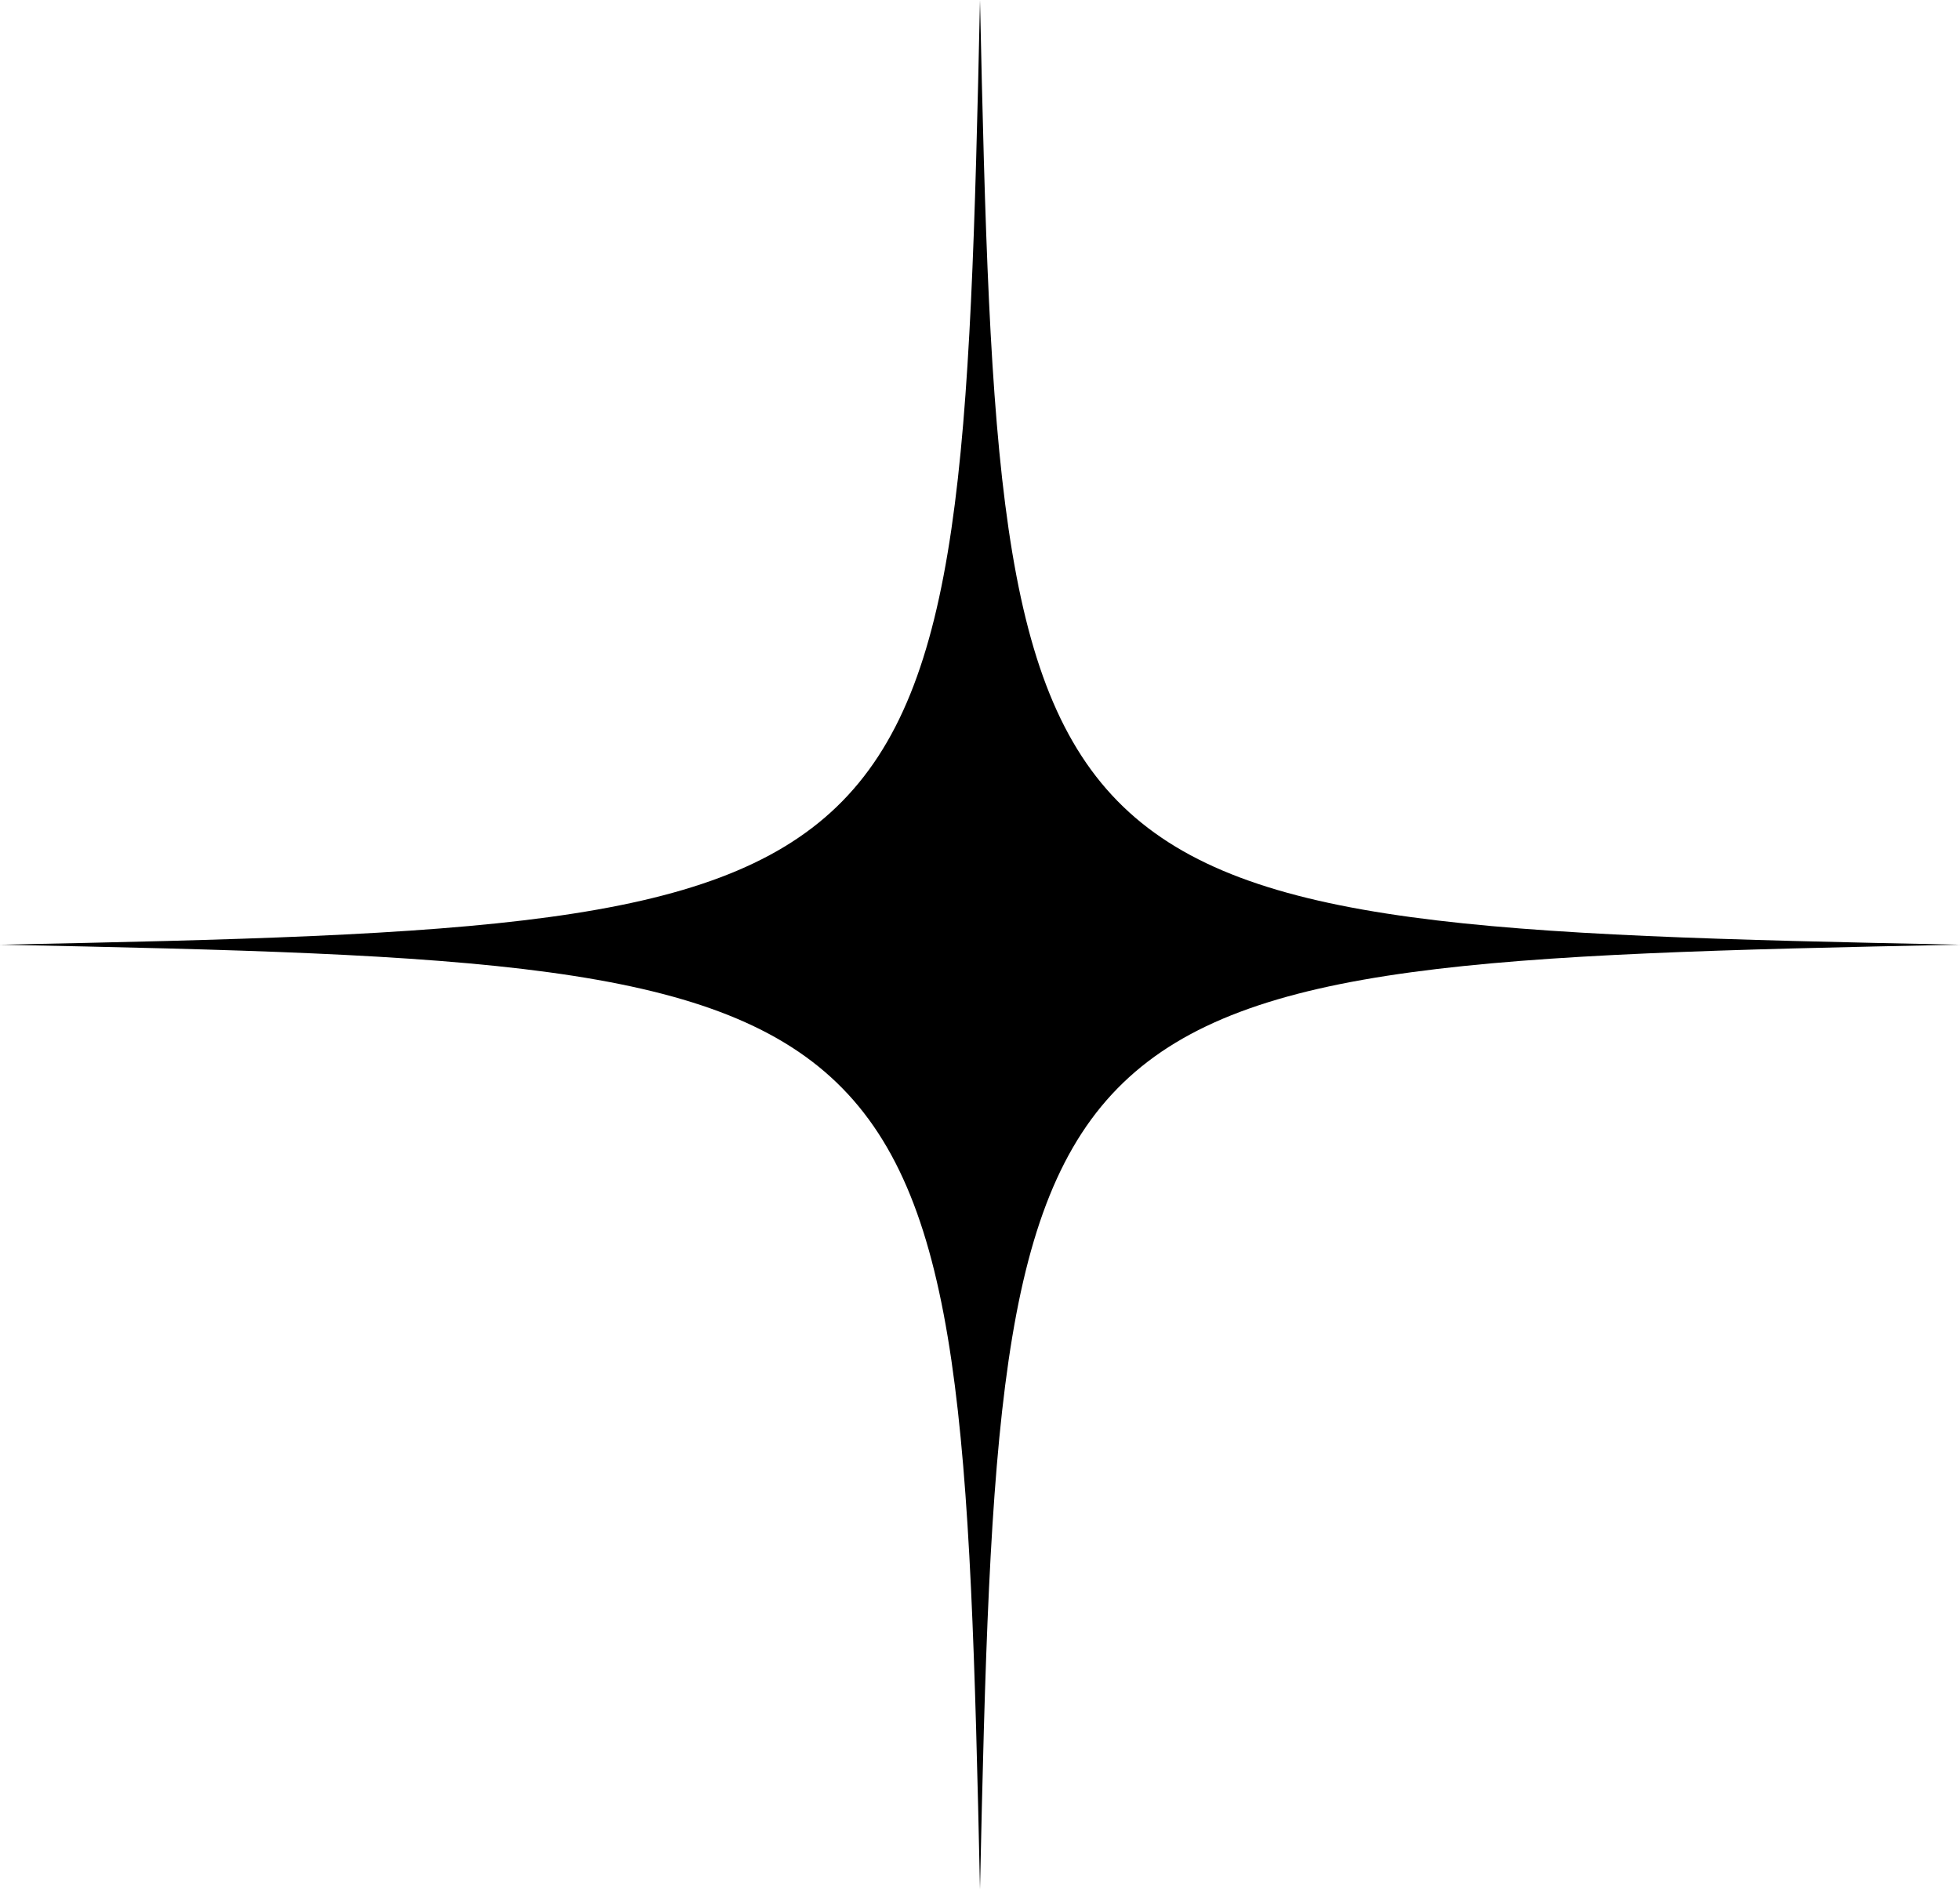 <svg width="100" height="97" viewBox="0 0 100 97" fill="none" xmlns="http://www.w3.org/2000/svg" className="title-icon">
    <path
        d="M100 48.204C51.813 49.17 51.002 49.953 50 96.409C48.998 49.953 48.187 49.17 0 48.204C48.187 47.239 48.998 46.456 50 0C51.002 46.456 51.813 47.239 100 48.204Z"
        fill="#000000" />
</svg>